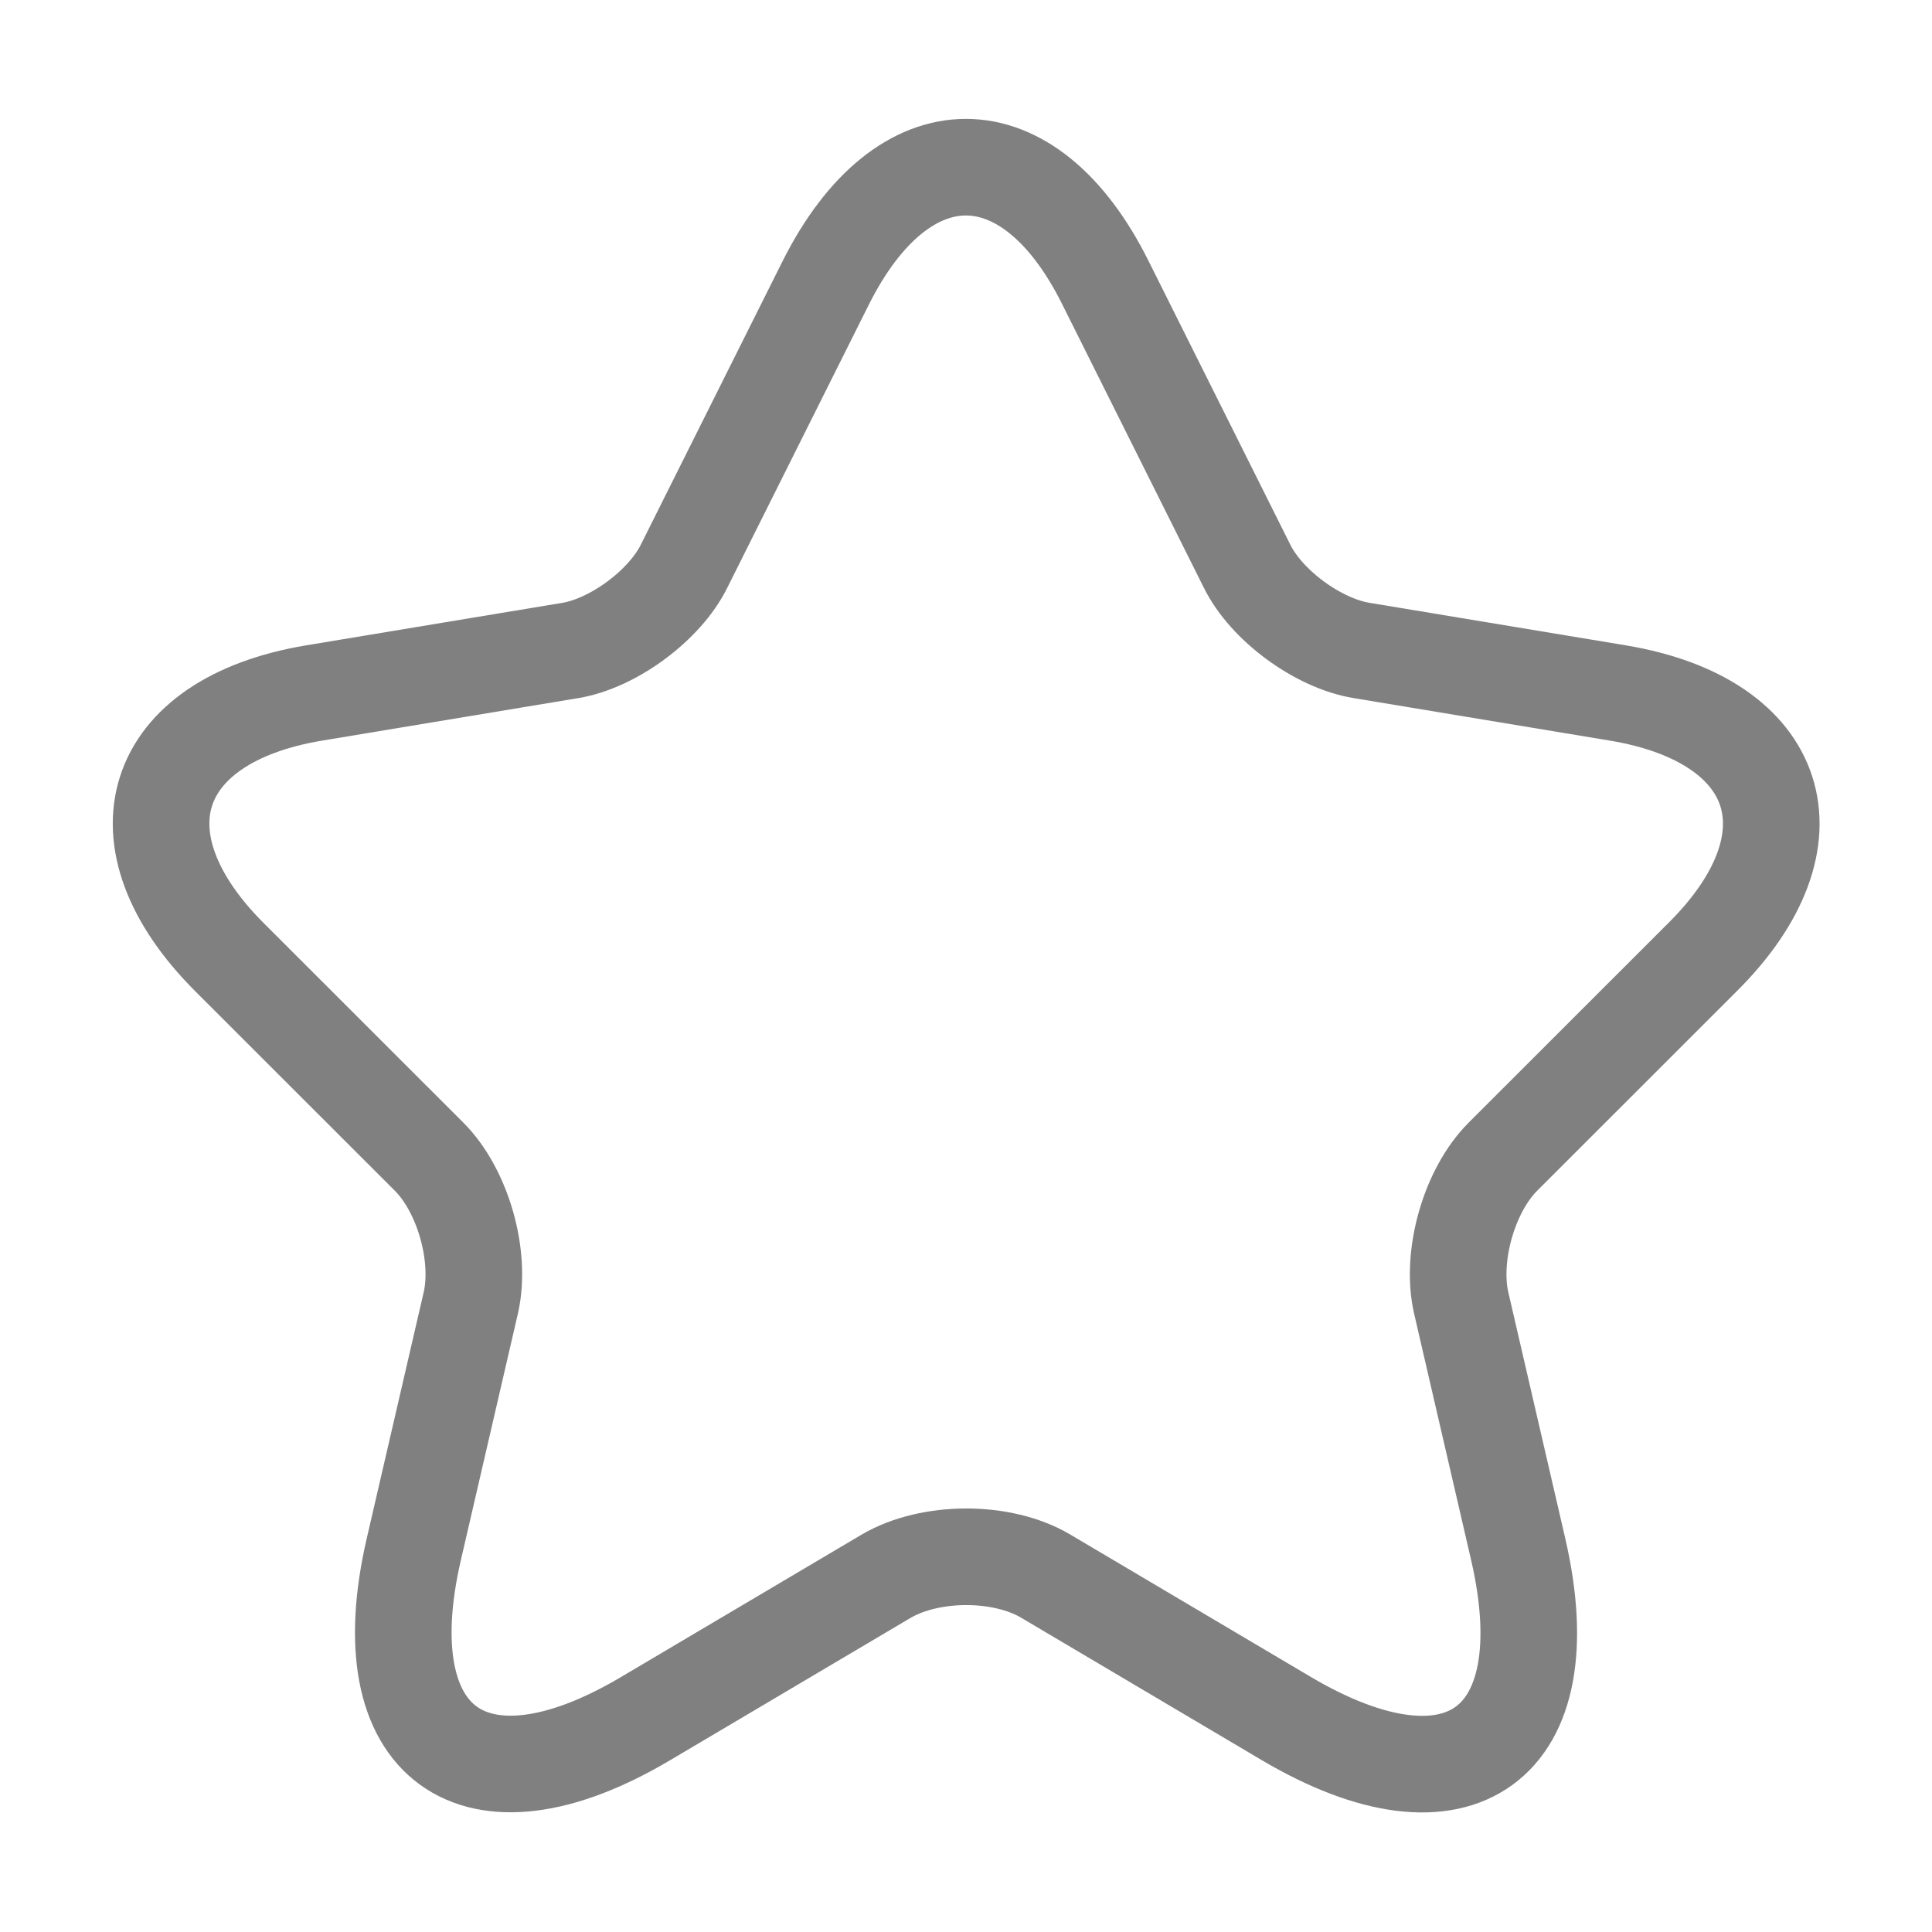 <svg width="20" height="20" viewBox="0 0 20 20" fill="none" xmlns="http://www.w3.org/2000/svg">
<path d="M11.442 2.924L12.908 5.858C13.108 6.266 13.642 6.658 14.092 6.733L16.75 7.174C18.45 7.458 18.85 8.691 17.625 9.908L15.558 11.974C15.208 12.324 15.017 12.999 15.125 13.482L15.717 16.041C16.183 18.066 15.108 18.849 13.317 17.791L10.825 16.316C10.375 16.049 9.633 16.049 9.175 16.316L6.683 17.791C4.9 18.849 3.817 18.058 4.283 16.041L4.875 13.482C4.983 12.999 4.792 12.324 4.442 11.974L2.375 9.908C1.158 8.691 1.55 7.458 3.25 7.174L5.908 6.733C6.35 6.658 6.883 6.266 7.083 5.858L8.55 2.924C9.35 1.333 10.65 1.333 11.442 2.924Z" stroke="#808080" stroke-linecap="round" stroke-linejoin="round"/>
</svg>
